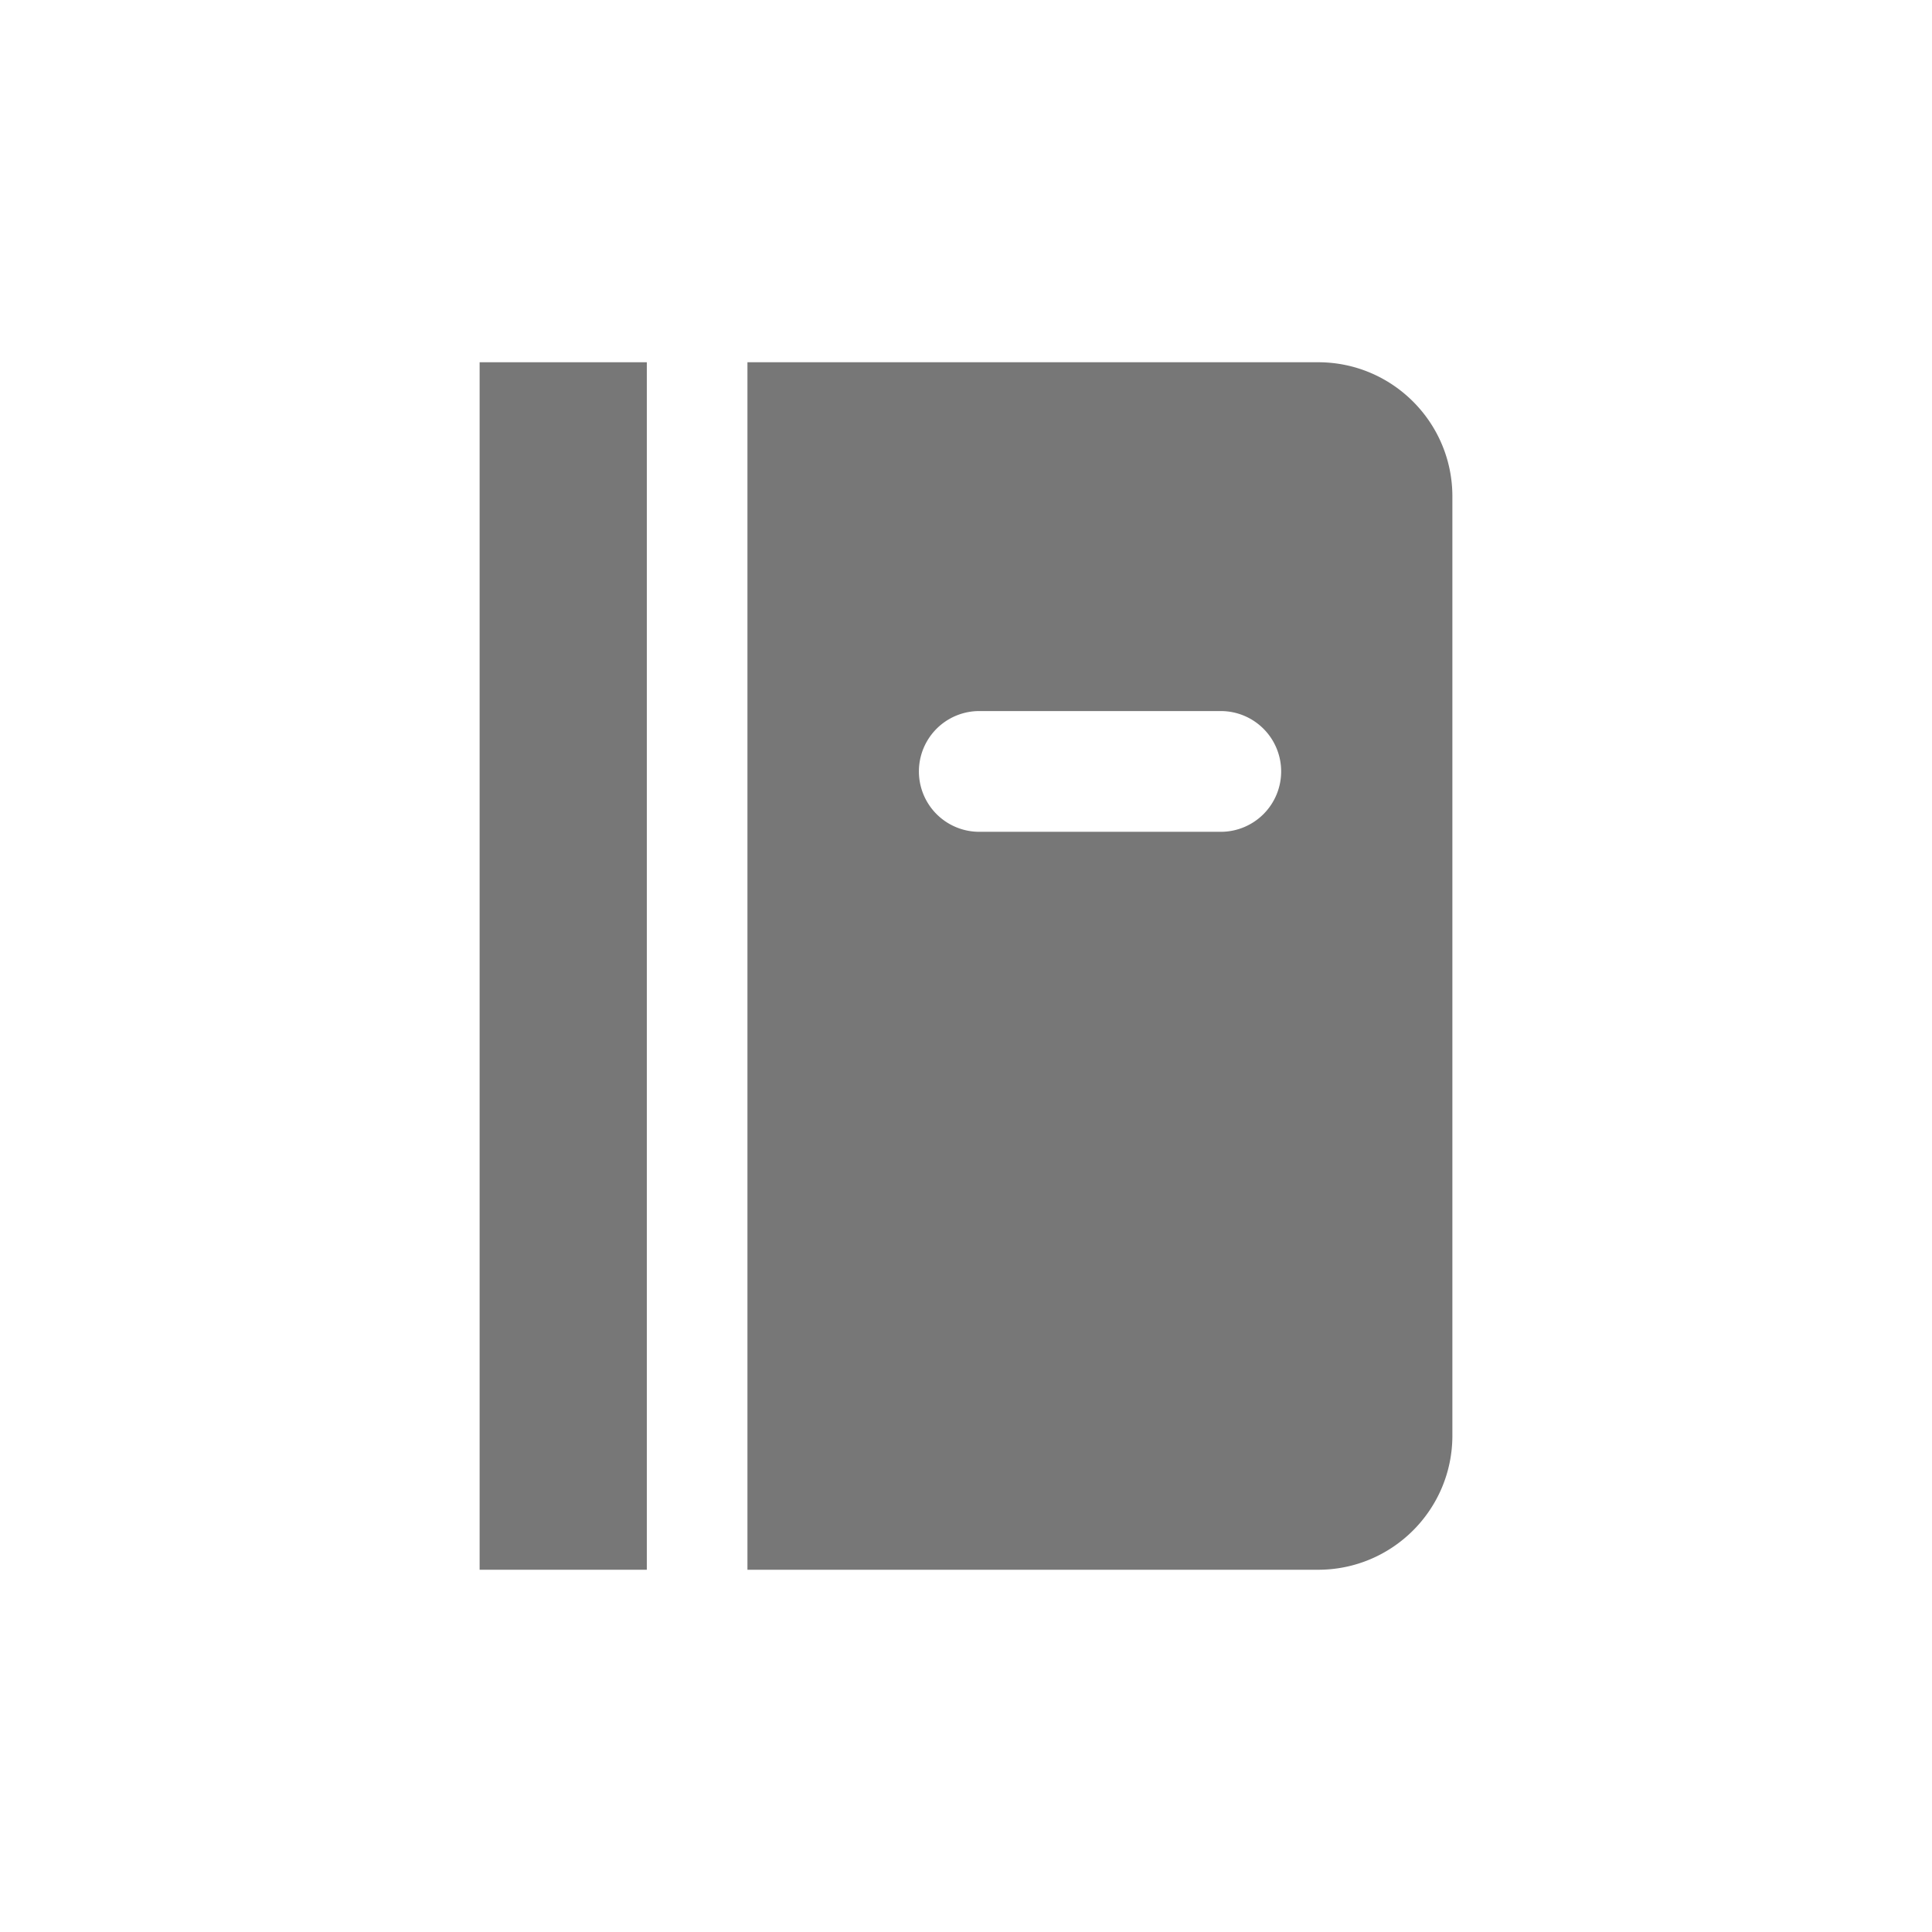 <svg xmlns:xlink="http://www.w3.org/1999/xlink" width="24" height="24" viewBox="0 0 24 24" fill="none" xmlns="http://www.w3.org/2000/svg" class="qg__LKkPtlEMXwZkz0lP"><path d="M8.035 4.5H5.958v15h2.077v-15z" fill="#777777"></path><path fill-rule="evenodd" clip-rule="evenodd" d="M9.285 4.5v15h7.09c.92 0 1.667-.746 1.667-1.667V6.167c0-.92-.747-1.667-1.667-1.667h-7.09zm6.63 5.083a.75.75 0 01-.75.75h-3a.75.75 0 110-1.5h3a.75.75 0 01.75.75z" fill="#777777"></path></svg>